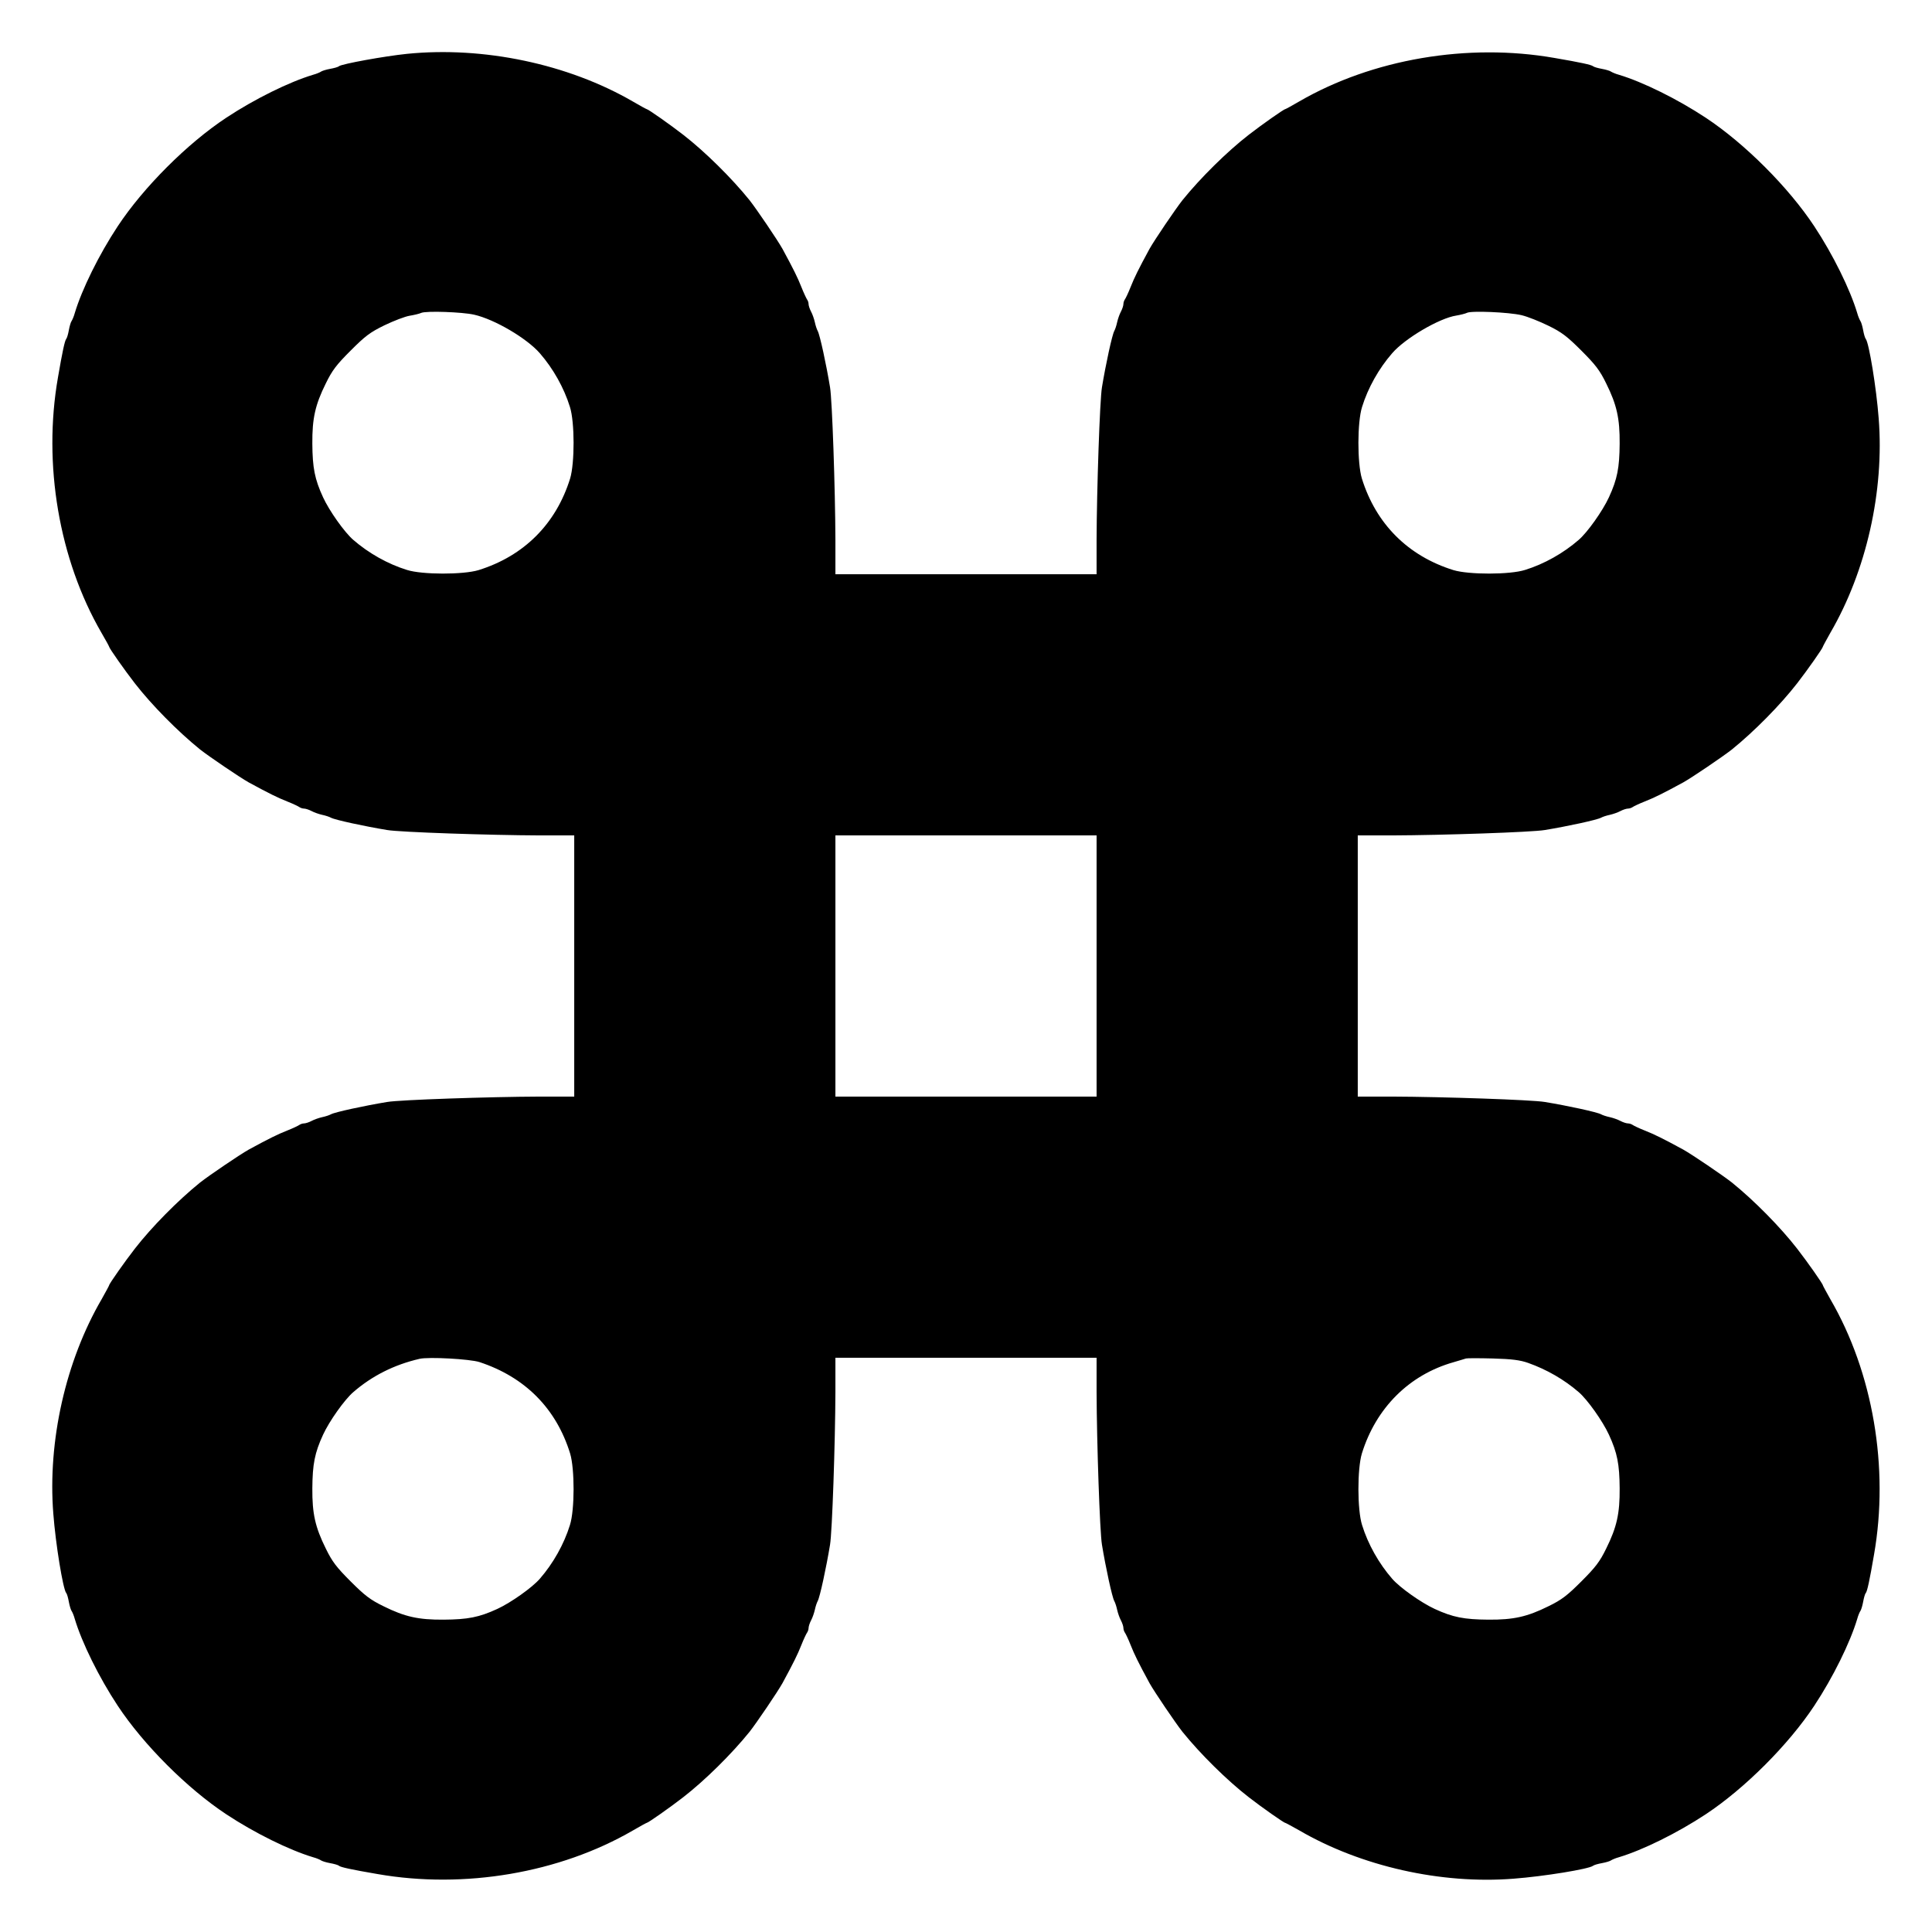 <?xml version="1.0" standalone="no"?>
<!DOCTYPE svg PUBLIC "-//W3C//DTD SVG 20010904//EN"
 "http://www.w3.org/TR/2001/REC-SVG-20010904/DTD/svg10.dtd">
<svg version="1.0" xmlns="http://www.w3.org/2000/svg"
 width="1080pt" height="1080pt" viewBox="0 0 1080 1080"
 preserveAspectRatio="xMidYMid meet">

<g transform="translate(0,1080) scale(0.1,-0.1)"
fill="#000000" stroke="none">
<path d="M2275 10499 c-126 -13 -363 -56 -380 -69 -5 -5 -28 -11 -50 -15 -22
-4 -44 -11 -50 -15 -5 -4 -26 -13 -45 -18 -133 -40 -326 -135 -485 -240 -218
-144 -463 -389 -607 -607 -105 -159 -200 -352 -240 -485 -5 -19 -14 -39 -18
-45 -4 -5 -11 -28 -15 -50 -4 -22 -10 -44 -15 -50 -8 -10 -21 -69 -46 -215
-85 -485 6 -1018 243 -1427 24 -41 43 -76 43 -78 0 -8 88 -133 144 -205 94
-121 240 -269 365 -370 51 -40 222 -156 272 -184 116 -63 161 -85 214 -106 33
-13 64 -28 69 -32 6 -4 17 -8 25 -8 9 0 28 -6 43 -14 15 -8 41 -17 59 -21 19
-4 40 -11 49 -16 21 -12 187 -48 315 -69 70 -12 572 -29 853 -30 l192 0 0
-730 0 -730 -192 0 c-281 -1 -783 -18 -853 -30 -128 -21 -294 -57 -315 -69 -9
-5 -30 -12 -49 -16 -18 -4 -44 -13 -59 -21 -15 -8 -34 -14 -43 -14 -8 0 -19
-4 -25 -8 -5 -4 -36 -19 -69 -32 -53 -21 -98 -43 -214 -106 -50 -28 -221 -144
-272 -184 -125 -101 -271 -249 -365 -370 -56 -72 -144 -197 -144 -205 0 -2
-19 -37 -42 -78 -201 -345 -302 -793 -270 -1198 13 -171 54 -421 72 -444 5 -5
11 -28 15 -50 4 -22 11 -44 15 -50 4 -5 13 -26 18 -45 40 -133 135 -326 240
-485 144 -218 389 -463 607 -607 159 -105 352 -200 485 -240 19 -5 40 -14 45
-18 6 -4 28 -11 50 -15 22 -4 45 -10 50 -15 10 -8 69 -21 215 -46 485 -85
1018 6 1427 243 41 24 76 43 78 43 8 0 133 88 205 144 121 94 269 240 370 365
40 51 156 222 184 272 63 116 85 161 106 214 13 33 28 64 32 69 4 6 8 17 8 25
0 9 6 28 14 43 8 15 17 41 21 59 4 19 11 40 16 49 12 21 48 187 69 315 12 70
29 572 30 853 l0 192 730 0 730 0 0 -192 c1 -281 18 -783 30 -853 21 -128 57
-294 69 -315 5 -9 12 -30 16 -49 4 -18 13 -44 21 -59 8 -15 14 -34 14 -43 0
-8 4 -19 8 -25 4 -5 19 -36 32 -69 21 -53 43 -98 106 -214 28 -50 144 -221
184 -272 101 -125 249 -271 370 -365 72 -56 197 -144 205 -144 2 0 37 -19 78
-42 345 -201 793 -302 1198 -270 171 13 421 54 444 72 6 5 28 11 50 15 22 4
45 11 50 15 6 4 26 13 45 18 133 40 326 135 485 240 218 144 463 389 607 607
105 159 200 352 240 485 5 19 14 40 18 45 4 6 11 28 15 50 4 22 10 45 15 50 8
10 21 69 46 215 85 485 -6 1018 -244 1427 -23 41 -42 76 -42 78 0 8 -88 133
-144 205 -94 121 -240 269 -365 370 -51 40 -222 156 -272 184 -116 63 -161 85
-214 106 -33 13 -64 28 -69 32 -6 4 -17 8 -25 8 -9 0 -28 6 -43 14 -15 8 -41
17 -59 21 -19 4 -40 11 -49 16 -21 12 -187 48 -315 69 -70 12 -572 29 -852 30
l-193 0 0 730 0 730 193 0 c280 1 782 18 852 30 128 21 294 57 315 69 9 5 30
12 49 16 18 4 44 13 59 21 15 8 34 14 43 14 8 0 19 4 25 8 5 4 36 19 69 32 53
21 98 43 214 106 50 28 221 144 272 184 125 101 271 249 365 370 56 72 144
197 144 205 0 2 19 37 42 78 201 345 302 793 270 1198 -13 171 -54 421 -72
444 -5 6 -11 28 -15 50 -4 22 -11 45 -15 50 -4 6 -13 26 -18 45 -40 133 -135
326 -240 485 -144 218 -389 463 -607 607 -159 105 -352 200 -485 240 -19 5
-39 14 -45 18 -5 4 -28 11 -50 15 -22 4 -44 10 -50 15 -10 8 -69 21 -215 46
-485 85 -1018 -6 -1427 -243 -41 -24 -76 -43 -78 -43 -8 0 -133 -88 -205 -144
-121 -94 -269 -240 -370 -365 -40 -51 -156 -222 -184 -272 -63 -116 -85 -161
-106 -214 -13 -33 -28 -64 -32 -69 -4 -6 -8 -17 -8 -25 0 -9 -6 -28 -14 -43
-8 -15 -17 -41 -21 -59 -4 -19 -11 -40 -16 -49 -12 -21 -48 -187 -69 -315 -12
-70 -29 -572 -30 -852 l0 -193 -730 0 -730 0 0 193 c-1 280 -18 782 -30 852
-21 128 -57 294 -69 315 -5 9 -12 30 -16 49 -4 18 -13 44 -21 59 -8 15 -14 34
-14 42 0 9 -4 20 -8 25 -4 6 -19 37 -32 70 -21 53 -43 98 -106 214 -28 50
-144 221 -184 272 -101 125 -249 271 -370 365 -72 56 -197 144 -205 144 -2 0
-37 19 -78 43 -361 209 -833 309 -1262 266z m375 -1458 c115 -26 295 -132 368
-216 74 -85 135 -193 168 -300 27 -85 27 -314 1 -400 -79 -254 -258 -433 -512
-512 -86 -26 -315 -26 -400 1 -107 33 -215 94 -300 168 -49 42 -134 162 -169
238 -47 102 -59 165 -60 300 -1 141 16 217 75 336 36 74 60 105 139 184 82 82
108 102 190 142 52 25 115 49 140 53 25 4 54 11 65 16 28 12 228 5 295 -10z
m5856 -3 c34 -8 101 -35 150 -59 74 -36 105 -60 184 -139 79 -79 103 -110 139
-184 59 -119 76 -195 75 -336 -1 -135 -13 -198 -60 -300 -35 -76 -120 -196
-169 -238 -85 -74 -193 -135 -300 -168 -85 -27 -314 -27 -400 -1 -254 79 -433
258 -512 512 -26 86 -26 315 1 400 33 107 94 215 168 300 72 84 265 197 359
211 24 4 51 11 59 15 22 13 235 4 306 -13z m-2376 -3638 l0 -730 -730 0 -730
0 0 730 0 730 730 0 730 0 0 -730z m-3450 -2214 c255 -84 429 -259 507 -511
26 -86 26 -315 -1 -400 -33 -107 -94 -215 -168 -300 -42 -49 -162 -134 -238
-169 -102 -47 -165 -59 -300 -60 -141 -1 -217 16 -336 75 -74 36 -105 60 -184
139 -79 79 -103 110 -139 184 -59 119 -76 195 -75 336 1 135 13 198 60 300 35
76 120 196 169 238 105 91 228 153 370 186 51 12 282 -1 335 -18z m5863 -5
c104 -37 201 -93 282 -163 49 -42 134 -162 169 -238 47 -102 59 -165 60 -300
1 -141 -16 -217 -75 -336 -36 -74 -60 -105 -139 -184 -79 -79 -110 -103 -184
-139 -119 -59 -195 -76 -336 -75 -135 1 -198 13 -300 60 -76 35 -196 120 -238
169 -74 85 -135 193 -168 300 -27 85 -27 314 -1 400 79 255 265 440 512 510
33 10 65 19 70 21 6 2 73 2 150 0 107 -3 153 -9 198 -25z"/>
</g>
</svg>
